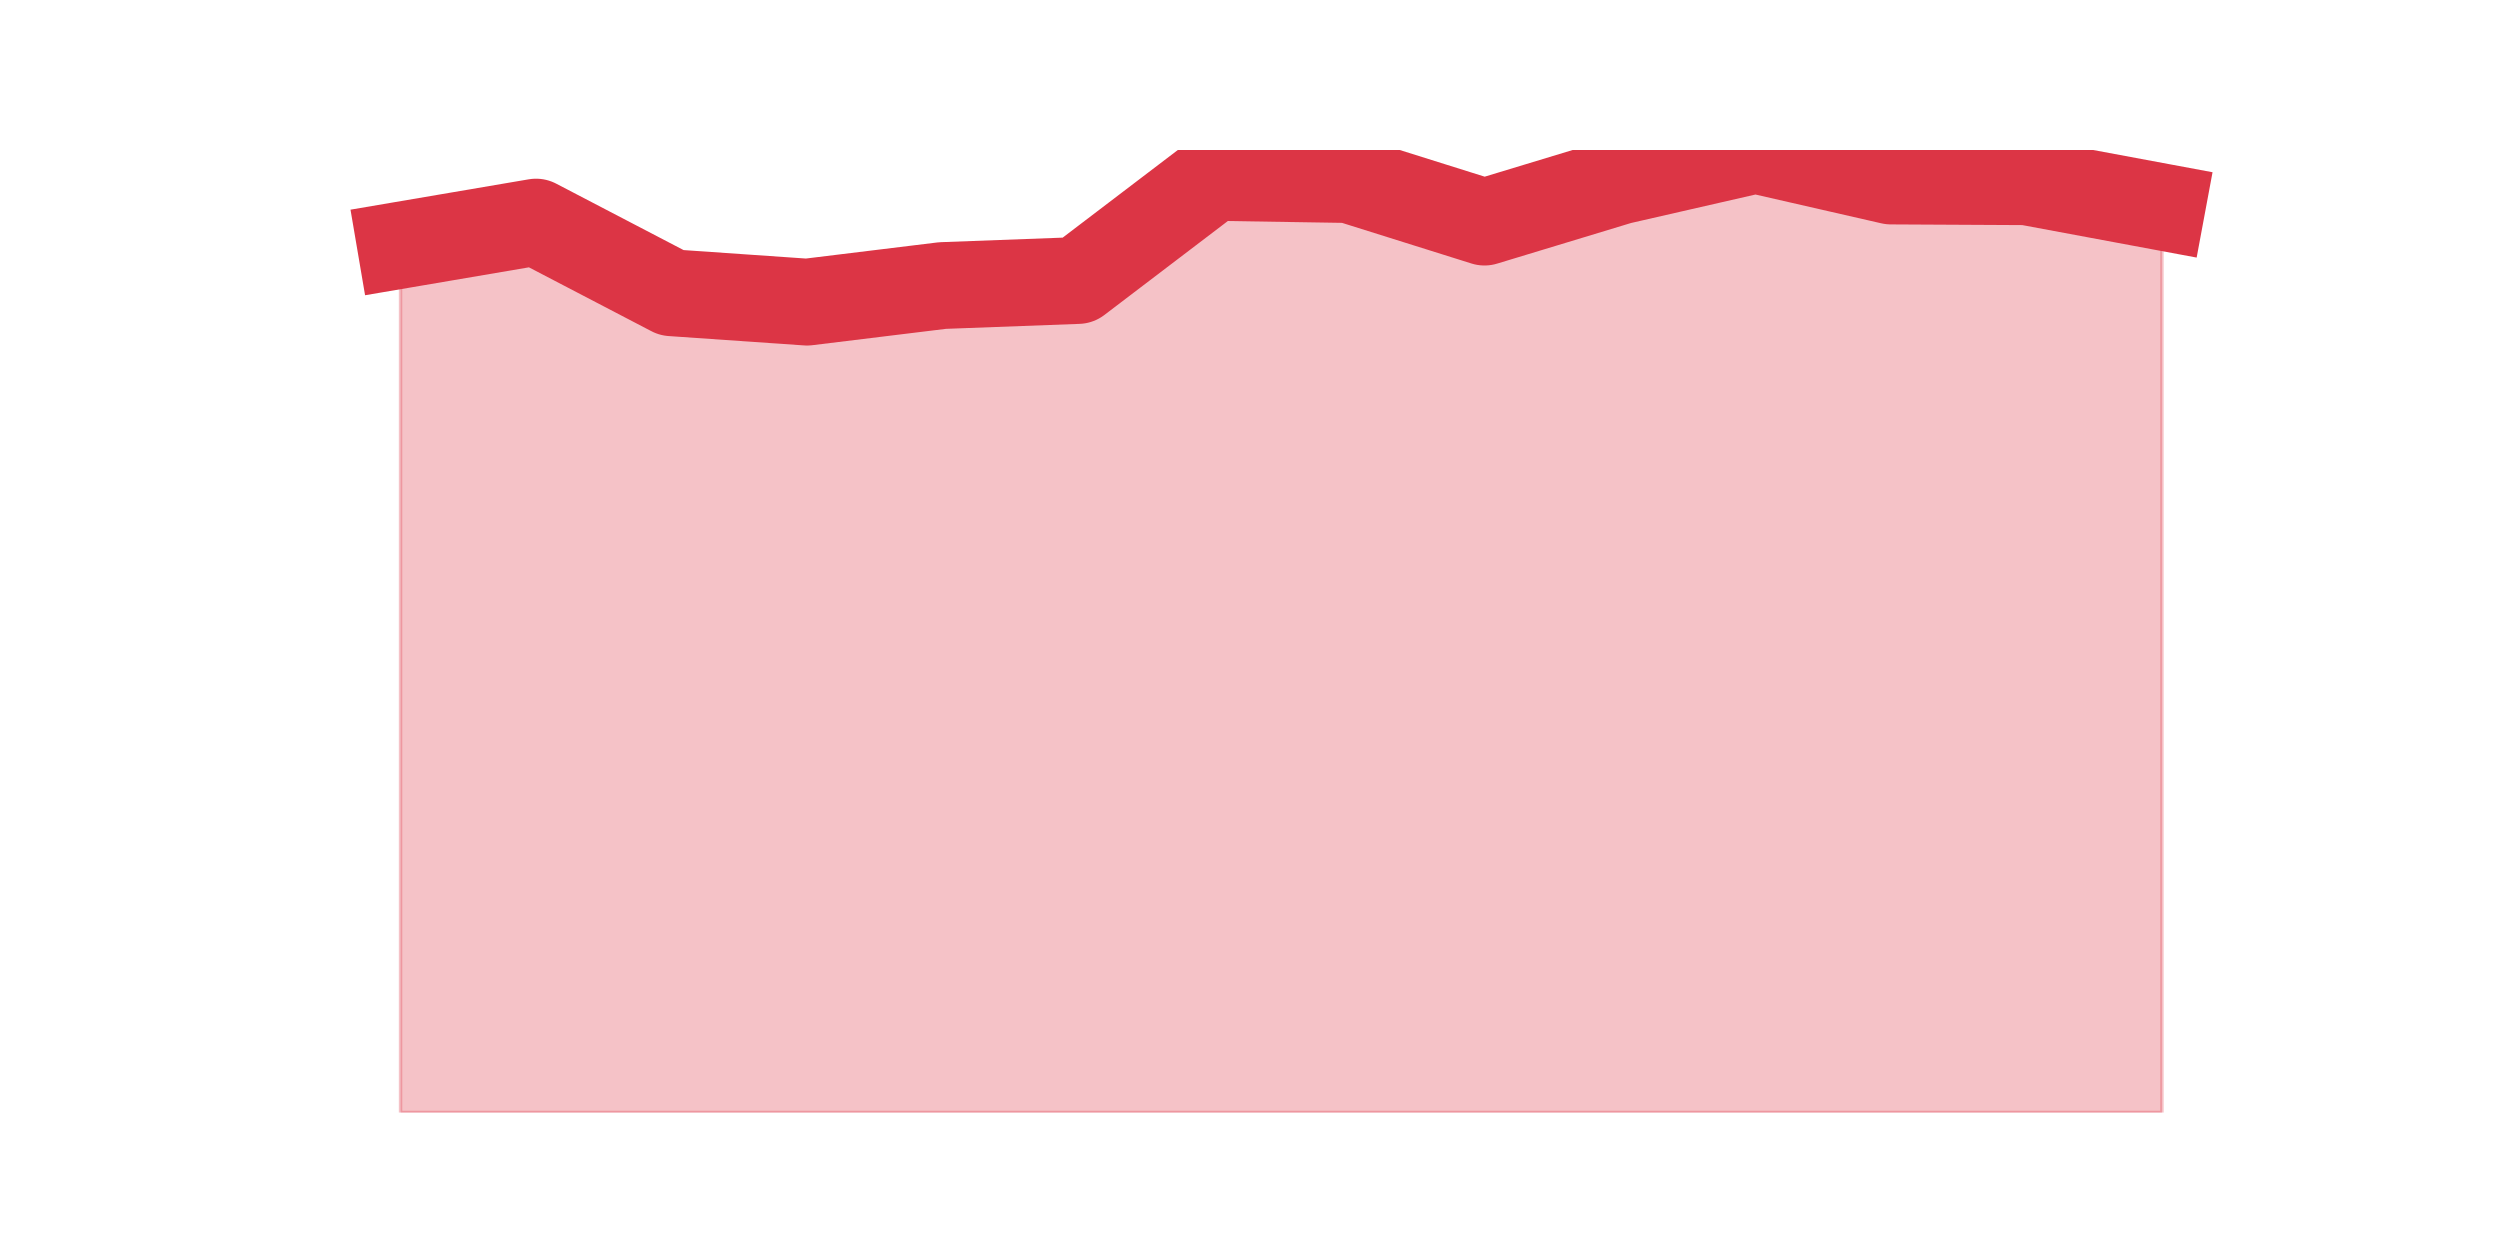 <?xml version="1.0" encoding="utf-8" standalone="no"?>
<!DOCTYPE svg PUBLIC "-//W3C//DTD SVG 1.1//EN"
  "http://www.w3.org/Graphics/SVG/1.1/DTD/svg11.dtd">
<svg height="360pt" version="1.1" viewBox="0 0 720 360" width="720pt" xmlns="http://www.w3.org/2000/svg" xmlns:xlink="http://www.w3.org/1999/xlink">
 <defs>
  <style type="text/css">*{stroke-linecap:butt;stroke-linejoin:round;}</style>
 </defs>
 <g id="figure_1">
  <g id="patch_1">
   <path d="M 0 360 
L 720 360 
L 720 0 
L 0 0 
z
" style="fill:none;"/>
  </g>
  <g id="axes_1">
   <g id="matplotlib.axis_1"/>
   <g id="matplotlib.axis_2"/>
   <g id="PolyCollection_1">
    <defs>
     <path d="M 115.364 -289.391 
L 115.364 -39.6 
L 154.385 -39.6 
L 193.406 -39.6 
L 232.427 -39.6 
L 271.448 -39.6 
L 310.469 -39.6 
L 349.49 -39.6 
L 388.51 -39.6 
L 427.531 -39.6 
L 466.552 -39.6 
L 505.573 -39.6 
L 544.594 -39.6 
L 583.615 -39.6 
L 622.636 -39.6 
L 622.636 -300.396 
L 622.636 -300.396 
L 583.615 -307.664 
L 544.594 -307.871 
L 505.573 -316.8 
L 466.552 -307.871 
L 427.531 -296.036 
L 388.51 -308.287 
L 349.49 -308.91 
L 310.469 -279.217 
L 271.448 -277.764 
L 232.427 -272.988 
L 193.406 -275.687 
L 154.385 -296.036 
L 115.364 -289.391 
z
" id="ma82a8685d1" style="stroke:#dc3545;stroke-opacity:0.3;"/>
    </defs>
    <g clip-path="url(#pff44cb495f)">
     <use style="fill:#dc3545;fill-opacity:0.3;stroke:#dc3545;stroke-opacity:0.3;" x="0" xlink:href="#ma82a8685d1" y="360"/>
    </g>
   </g>
   <g id="line2d_1">
    <path clip-path="url(#pff44cb495f)" d="M 115.364 70.609 
L 154.385 63.964 
L 193.406 84.313 
L 232.427 87.012 
L 271.448 82.236 
L 310.469 80.783 
L 349.49 51.09 
L 388.51 51.713 
L 427.531 63.964 
L 466.552 52.129 
L 505.573 43.2 
L 544.594 52.129 
L 583.615 52.336 
L 622.636 59.604 
" style="fill:none;stroke:#dc3545;stroke-linecap:square;stroke-width:25;"/>
   </g>
  </g>
 </g>
 <defs>
  <clipPath id="pff44cb495f">
   <rect height="277.2" width="558" x="90" y="43.2"/>
  </clipPath>
 </defs>
</svg>
